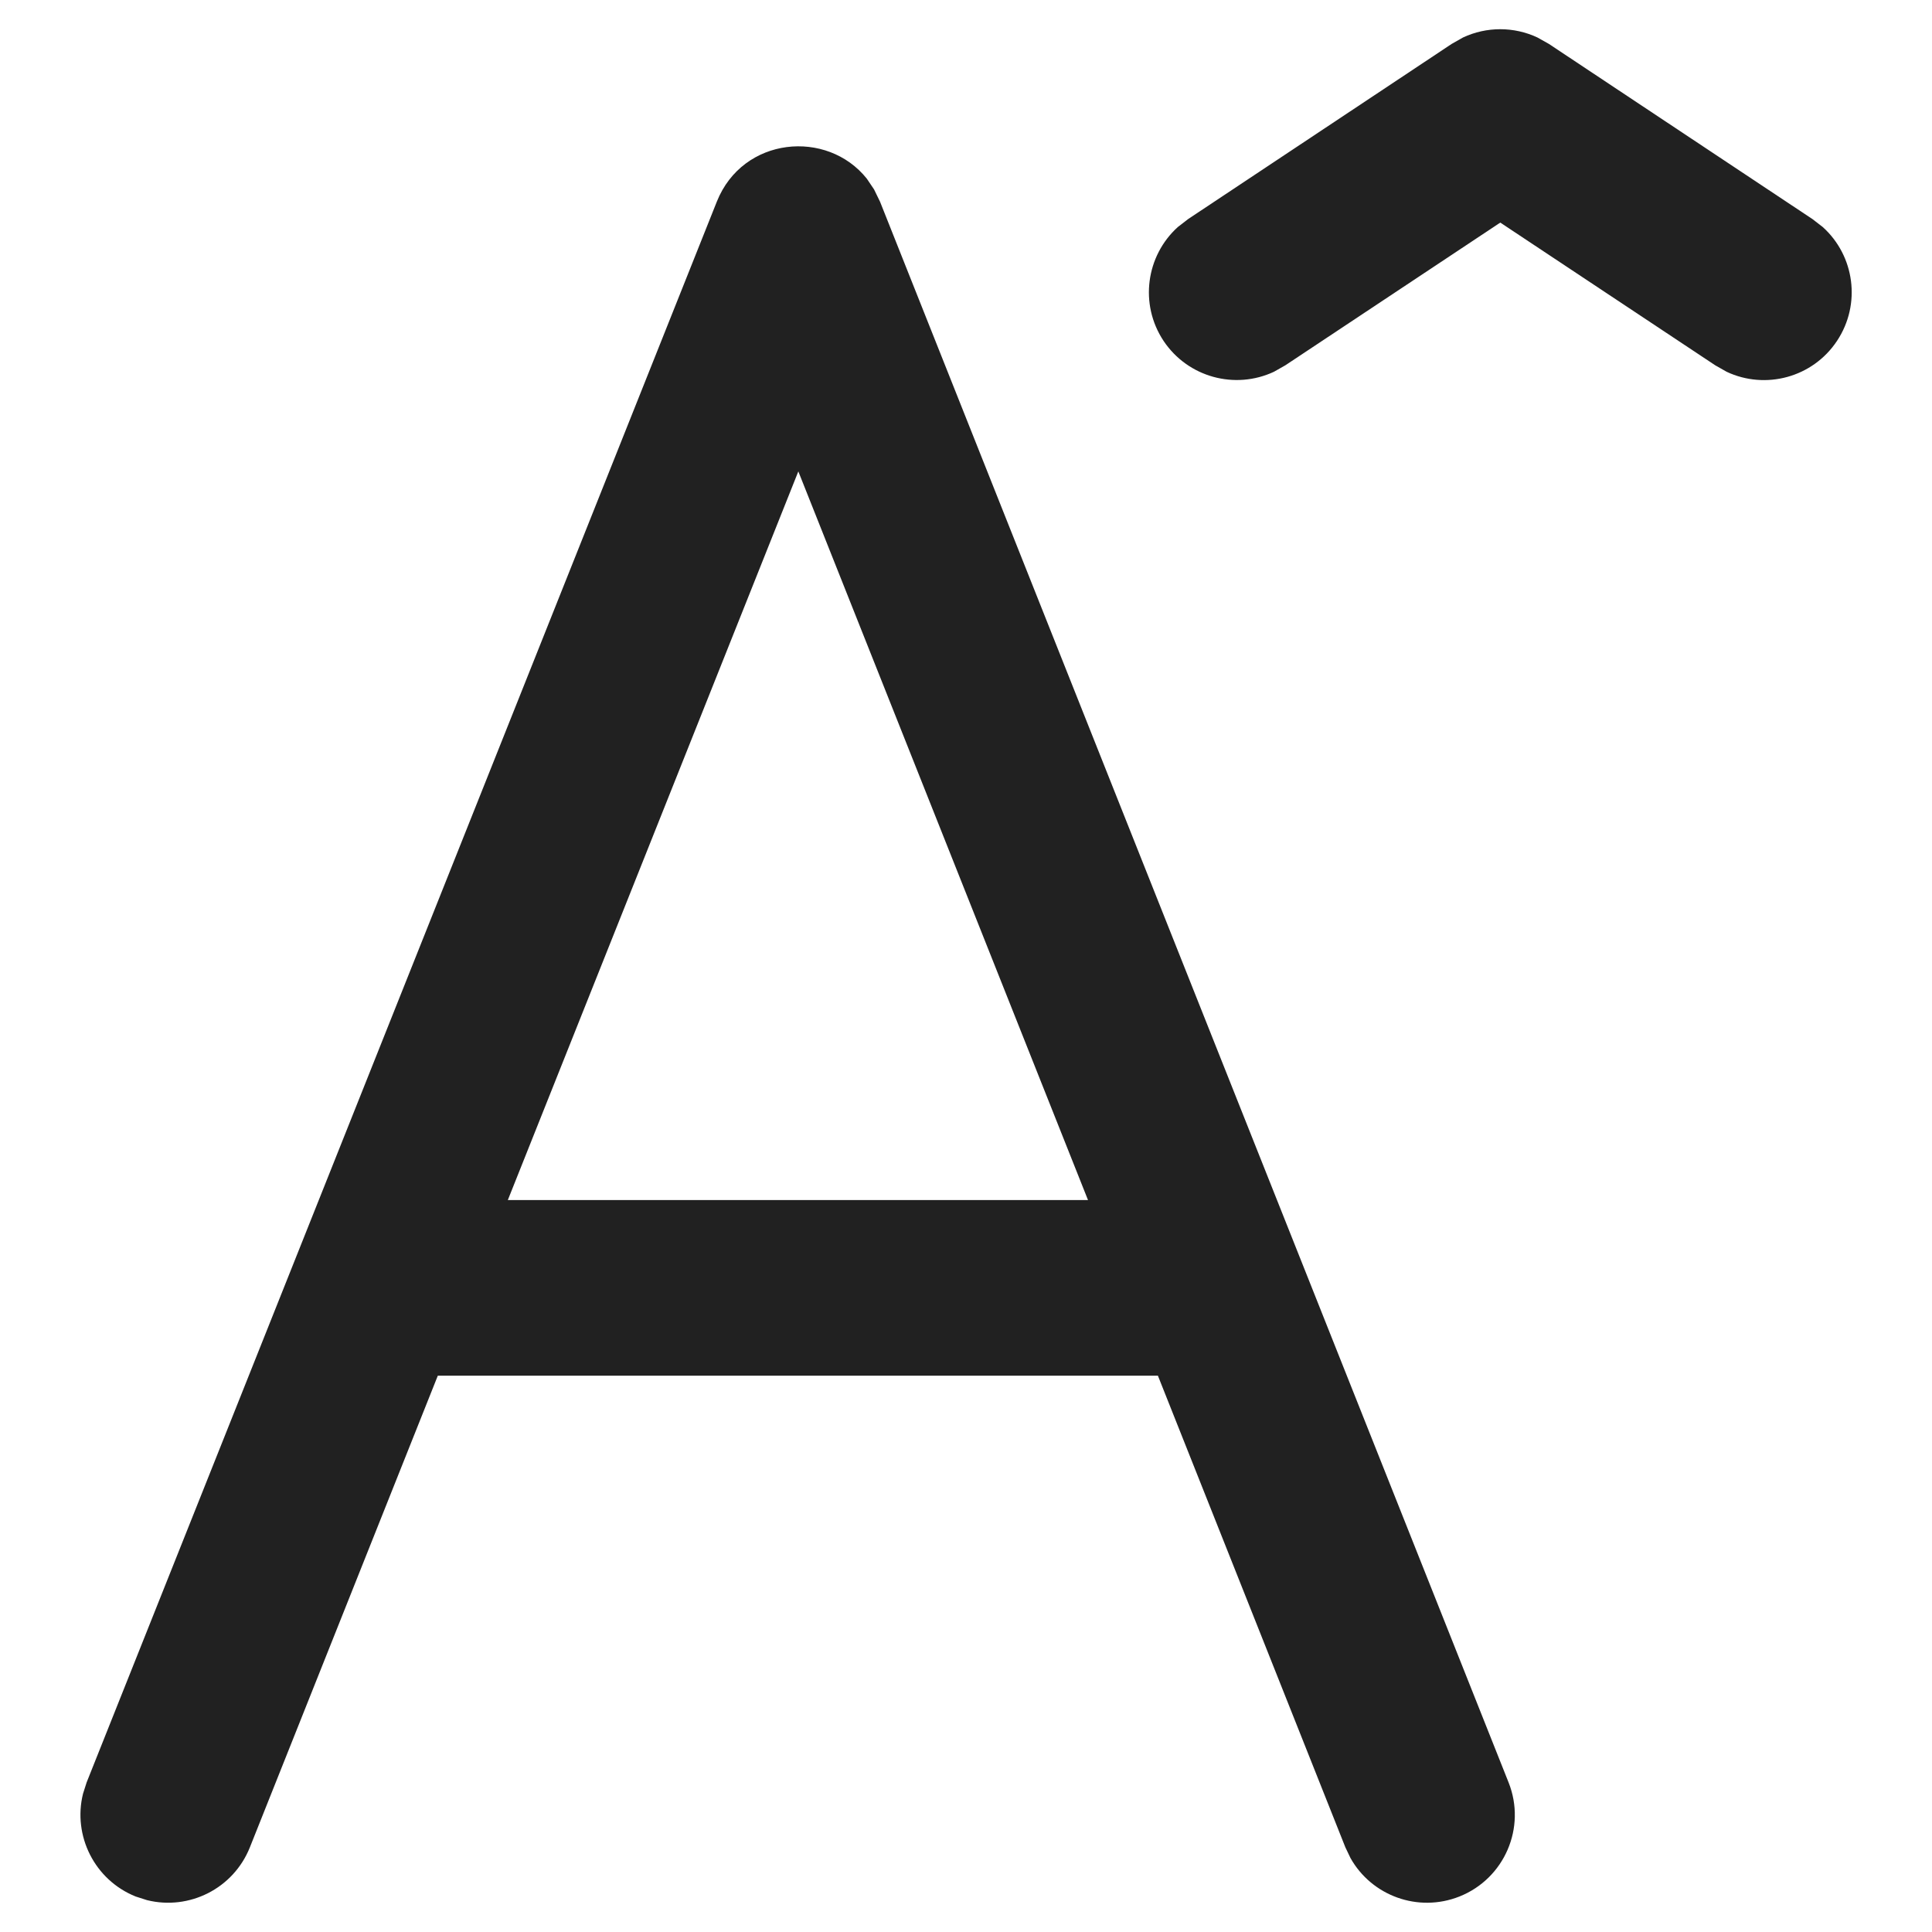 <?xml version="1.0" encoding="UTF-8" standalone="no"?>
<svg
   width="550"
   height="550"
   viewBox="0 0 16.5 16.5"
   version="1.1"
   id="svg9"
   sodipodi:docname="fontup.svg"
   inkscape:version="1.1.2 (0a00cf5339, 2022-02-04)"
   xmlns:inkscape="http://www.inkscape.org/namespaces/inkscape"
   xmlns:sodipodi="http://sodipodi.sourceforge.net/DTD/sodipodi-0.dtd"
   xmlns="http://www.w3.org/2000/svg"
   xmlns:svg="http://www.w3.org/2000/svg"
   xmlns:rdf="http://www.w3.org/1999/02/22-rdf-syntax-ns#"
   xmlns:cc="http://creativecommons.org/ns#"
   xmlns:dc="http://purl.org/dc/elements/1.1/">
  <defs
     id="defs13" />
  <sodipodi:namedview
     id="namedview11"
     pagecolor="#ffffff"
     bordercolor="#666666"
     borderopacity="1.0"
     inkscape:pageshadow="2"
     inkscape:pageopacity="0.0"
     inkscape:pagecheckerboard="0"
     showgrid="false"
     inkscape:zoom="0.89875"
     inkscape:cx="114.04729"
     inkscape:cy="299.86092"
     inkscape:window-width="2490"
     inkscape:window-height="1503"
     inkscape:window-x="70"
     inkscape:window-y="30"
     inkscape:window-maximized="1"
     inkscape:current-layer="svg9" />
  <!-- Uploaded to: SVG Repo, www.svgrepo.com, Generator: SVG Repo Mixer Tools -->
  <title
     id="title2">ic_fluent_font_increase_24_regular</title>
  <desc
     id="desc4">Created with Sketch.</desc>
  <g
     id="🔍-Product-Icons"
     stroke="none"
     stroke-width="1"
     fill="none"
     fill-rule="evenodd"
     transform="translate(-5.188,-2.75)">
    <g
       id="ic_fluent_font_increase_24_regular"
       fill="#212121"
       fill-rule="nonzero">
      <path
         d="m 12.591,4.276 0.062,0.092 0.051,0.105 5.368,13.5 c 0.153,0.385 -0.035,0.821 -0.42,0.974 -0.353,0.14 -0.749,-0.006 -0.93,-0.328 L 16.678,18.527 15.077,14.499 H 8.927 L 7.322,18.527 C 7.181,18.88 6.803,19.067 6.444,18.978 l -0.097,-0.031 C 5.995,18.806 5.808,18.427 5.897,18.069 L 5.928,17.972 11.31,4.472 C 11.532,3.916 12.252,3.851 12.591,4.276 Z M 12.006,6.776 9.525,12.999 h 4.955 z m 5.677,-3.706 c 0.201,-0.094 0.434,-0.094 0.635,0 l 0.098,0.055 2.251,1.496 0.088,0.068 c 0.272,0.245 0.33,0.658 0.122,0.972 -0.208,0.314 -0.612,0.42 -0.943,0.264 L 19.837,5.87 18.001,4.651 16.165,5.87 16.068,5.925 C 15.737,6.08 15.334,5.974 15.125,5.661 14.917,5.347 14.976,4.934 15.247,4.689 l 0.088,-0.068 2.251,-1.496 z"
         id="🎨-Color" />
    </g>
  </g>
</svg>

